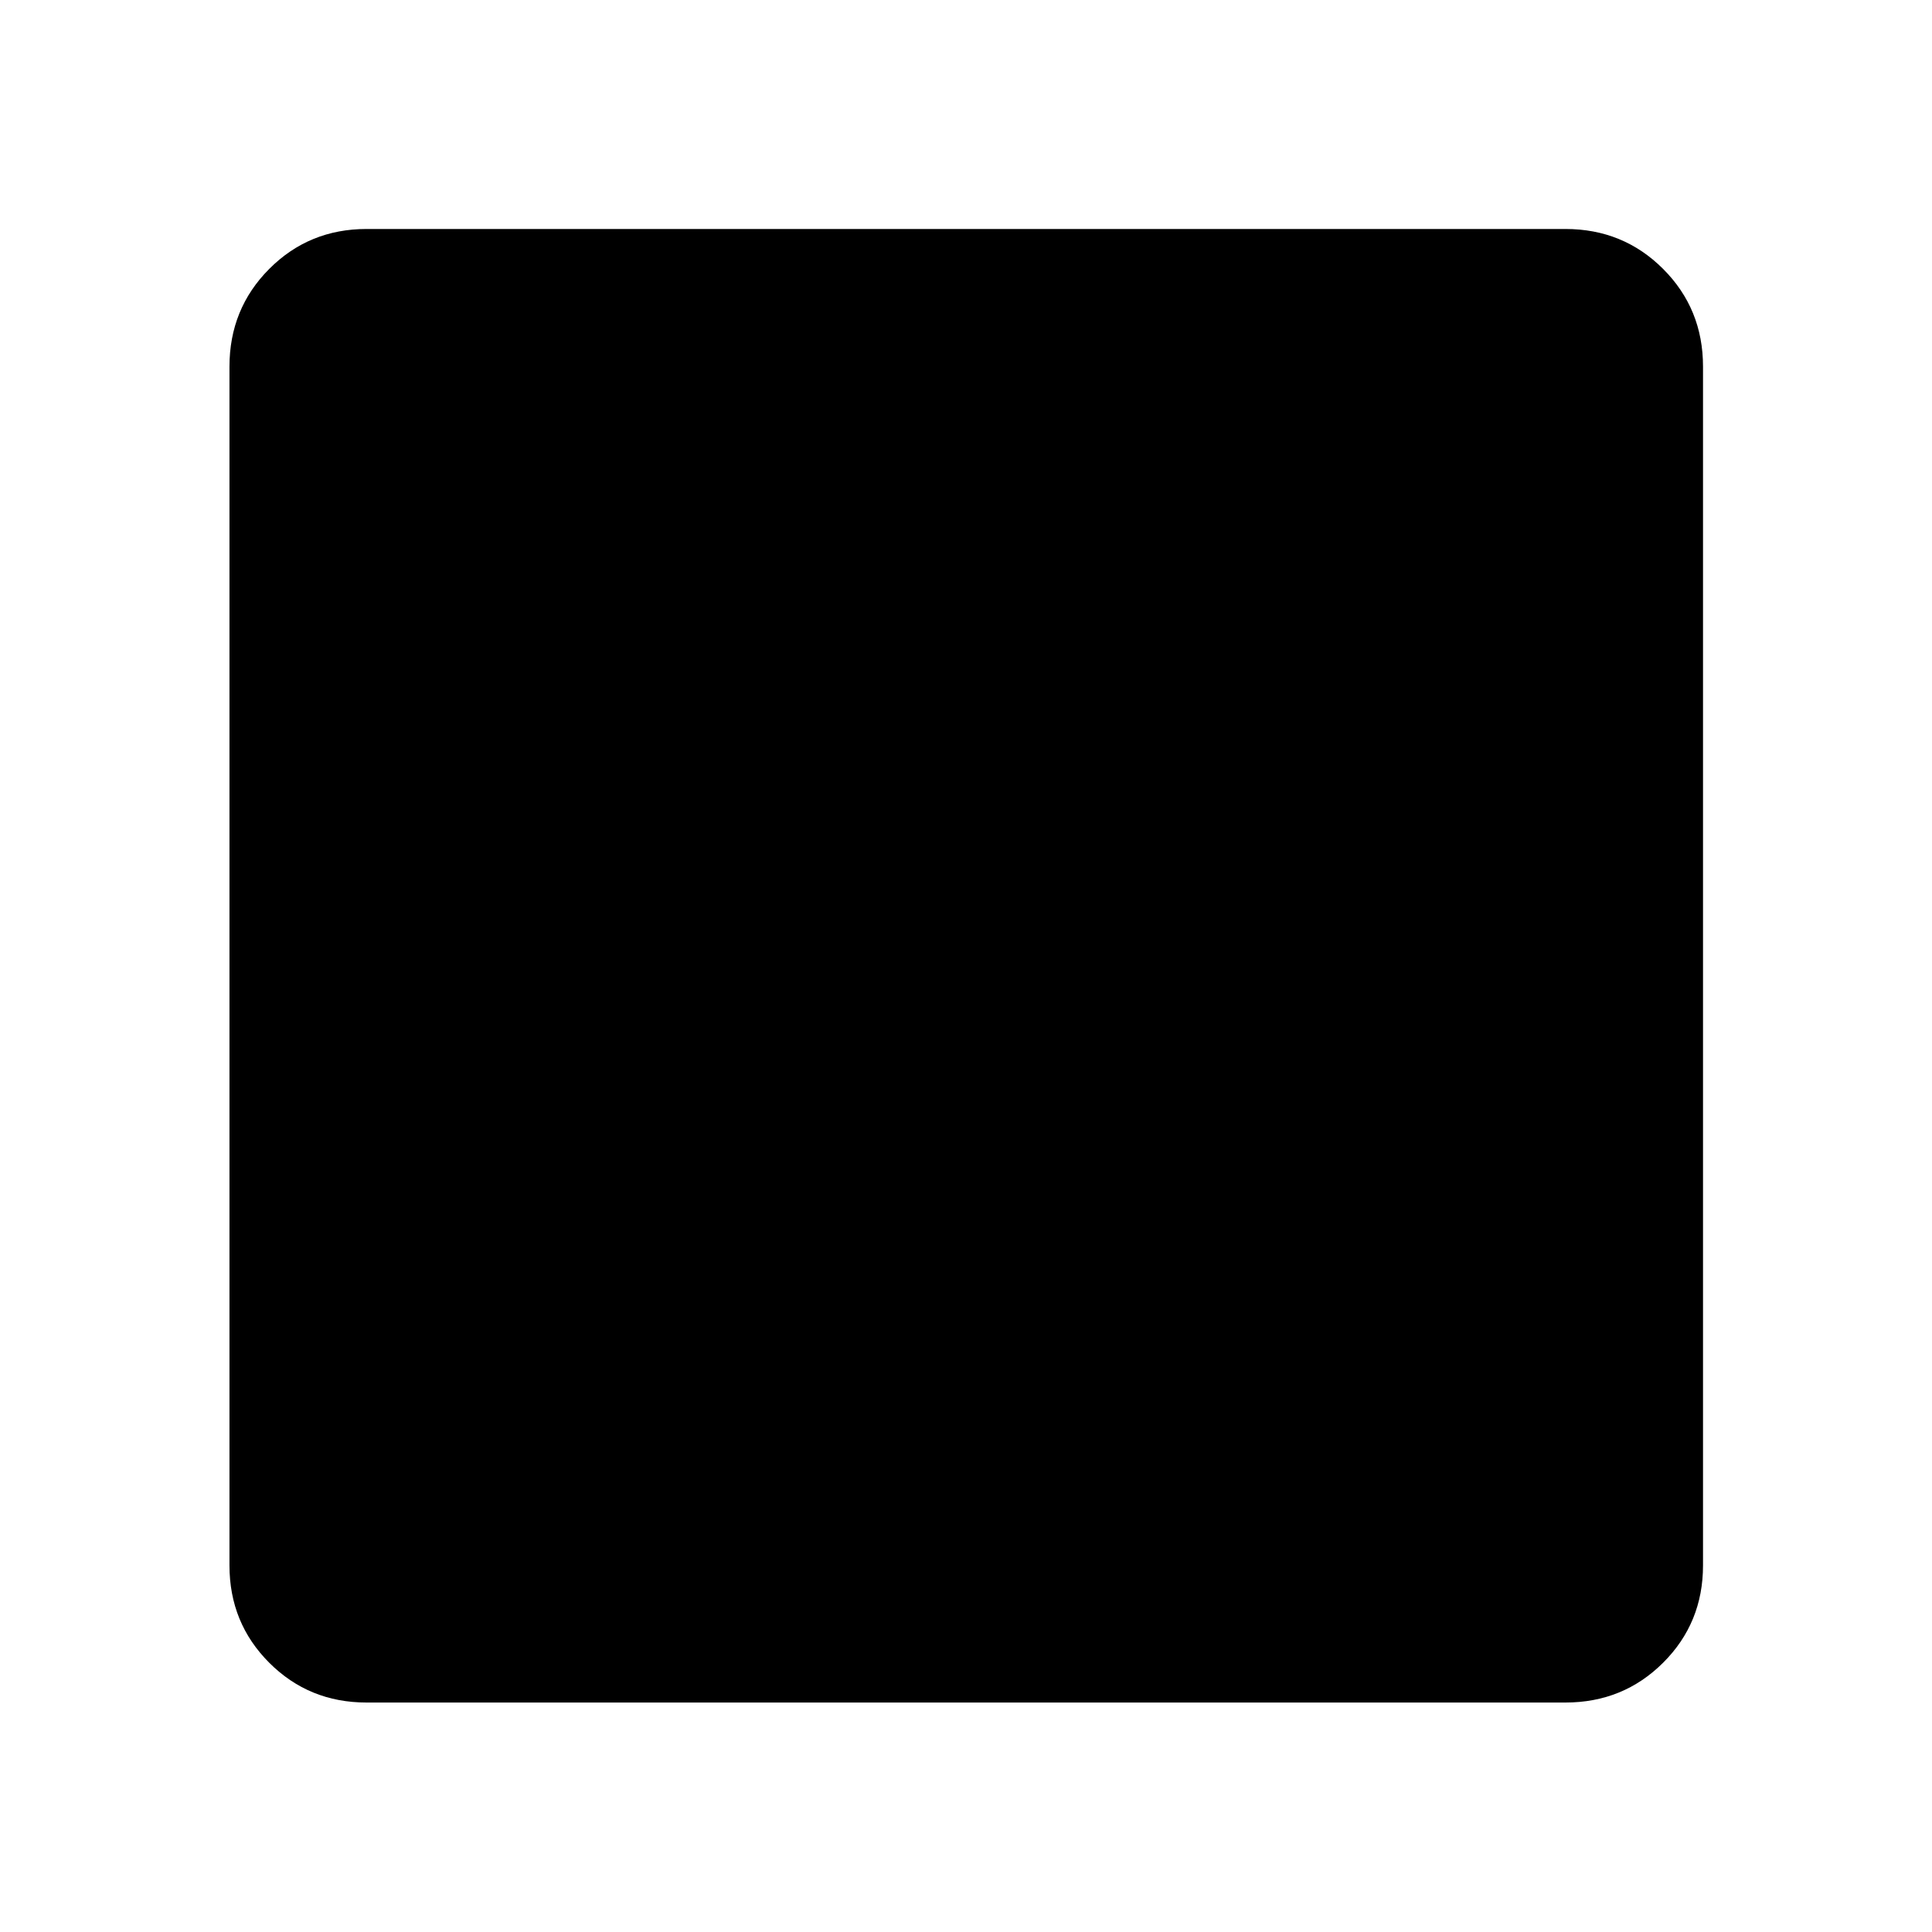 <svg xmlns="http://www.w3.org/2000/svg" height="48" viewBox="0 -960 960 960" width="48"><path d="M182.152-114.022q-28.599 0-48.365-19.765-19.765-19.766-19.765-48.365v-595.696q0-28.697 19.765-48.533 19.766-19.837 48.365-19.837h595.696q28.697 0 48.533 19.837 19.837 19.836 19.837 48.533v595.696q0 28.599-19.837 48.365-19.836 19.765-48.533 19.765H182.152Z"/></svg>